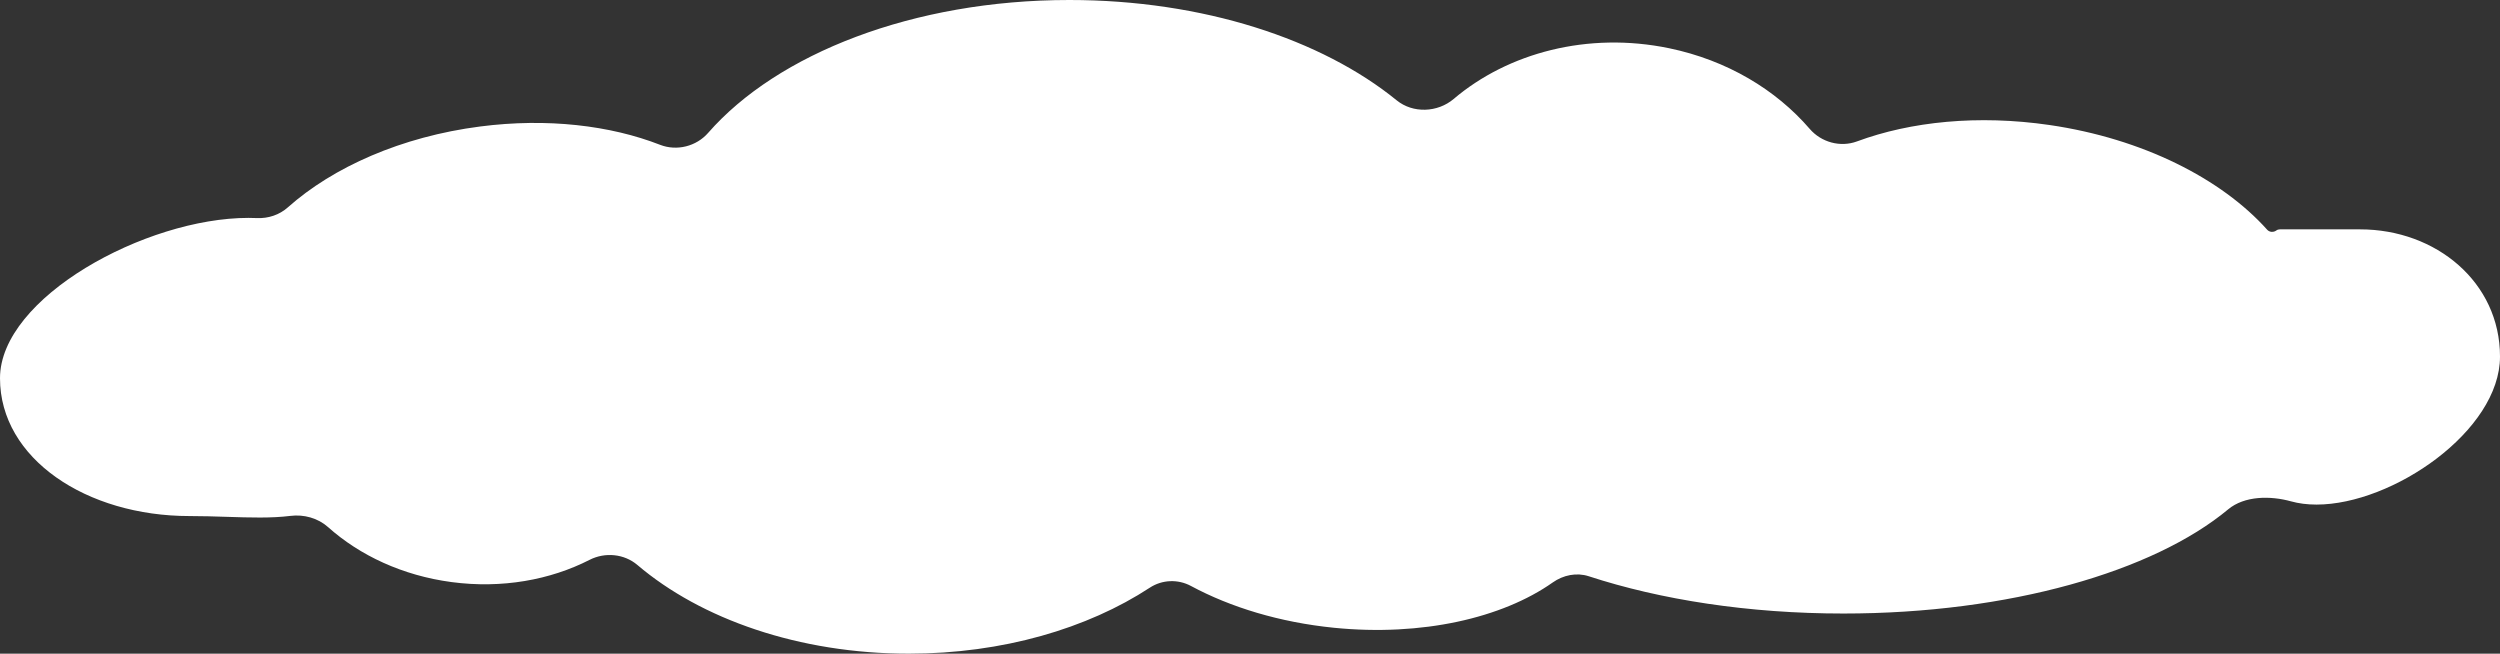 <svg width="436" height="114" viewBox="0 0 436 114" fill="none" xmlns="http://www.w3.org/2000/svg">
    <rect x="0" y="0" width="436" height="114" fill="#333333" stroke="none"/>
    <path fill-rule="evenodd" clip-rule="evenodd" d="M200.537 102.486C202.679 101.083 205.444 100.978 207.698 102.191C214.594 105.901 223.176 108.532 232.636 109.482C247.975 111.022 262.005 107.78 270.801 101.579C272.63 100.289 274.954 99.804 277.081 100.499C289.604 104.592 304.937 107 321.5 107C350.416 107 375.585 99.66 388.592 88.83C391.448 86.451 395.965 86.441 399.546 87.433C400.88 87.803 402.359 88 404 88C417.255 88 436 75.15 436 62.188C436 49.225 424.849 40 411.594 40H397.602C397.381 40 397.17 40.063 396.992 40.194C396.5 40.556 395.799 40.515 395.391 40.059C387.439 31.182 373.702 24.177 357.443 21.803C344.996 19.985 333.217 21.194 323.854 24.663C320.958 25.735 317.633 24.82 315.617 22.48C309.738 15.658 301.219 10.507 291.083 8.409C276.933 5.482 263.01 9.207 253.514 17.262C250.717 19.634 246.418 19.808 243.574 17.493C230.522 6.867 209.814 -0 186.5 -0C159.253 -0 135.566 9.379 123.498 23.176C121.438 25.532 118.036 26.391 115.121 25.256C106.416 21.864 95.431 20.551 83.752 22.058C70.02 23.828 58.089 29.141 50.193 36.17C48.726 37.476 46.778 38.121 44.816 38.033C44.333 38.011 43.839 38 43.333 38C25.384 38 0 51.92 0 65.963C0 80.006 15.101 90 33.05 90C35.281 90 37.452 90.07 39.542 90.136C43.588 90.266 47.334 90.386 50.638 89.973C52.996 89.678 55.445 90.347 57.218 91.93C62.741 96.865 70.212 100.379 78.753 101.515C87.535 102.684 95.965 101.142 102.821 97.639C105.513 96.264 108.857 96.574 111.16 98.532C122.245 107.958 139.331 114 158.5 114C174.832 114 189.653 109.614 200.537 102.486Z" fill="white"/>
</svg>